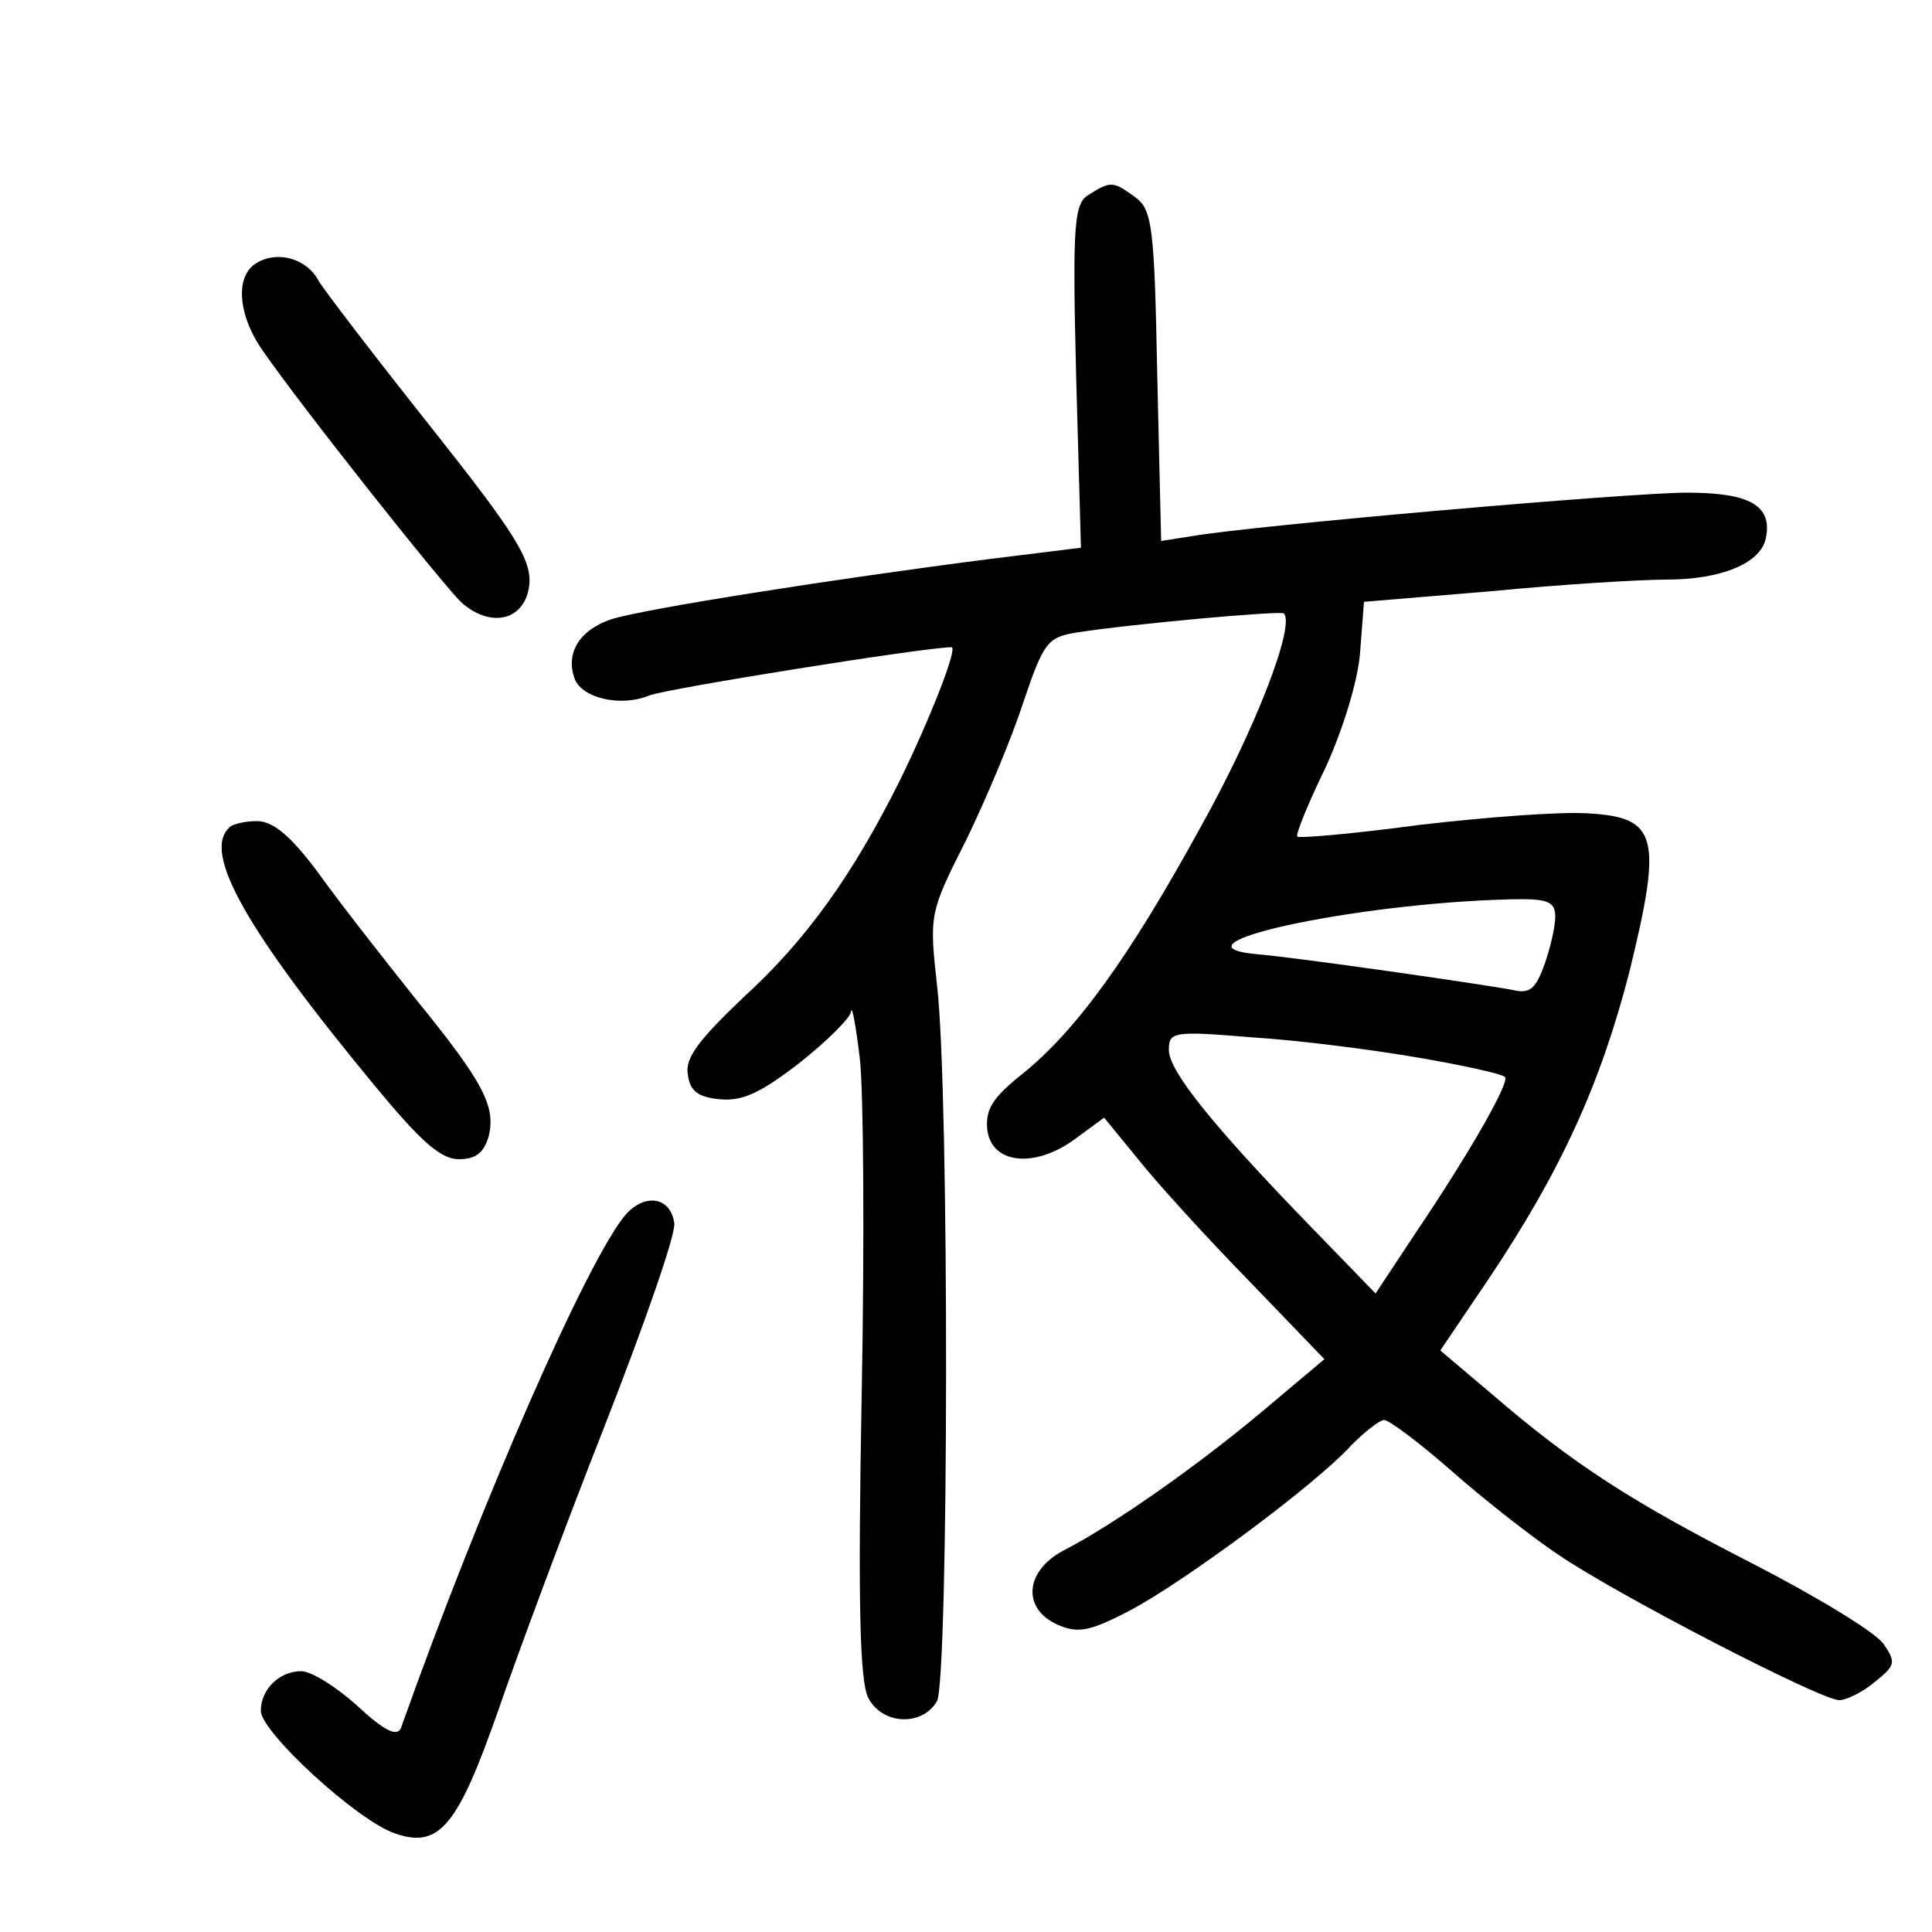 <?xml version="1.0"?>
<svg xmlns="http://www.w3.org/2000/svg" height="200pt" preserveAspectRatio="xMidYMid meet" viewBox="0 0 200 200" width="200pt">
  <g transform="matrix(.1 0 0 -.1 0 200)">
    <path d="m1128 1799c-16-9-18-26-14-188l5-178-97-12c-156-20-354-51-389-62-33-11-48-35-38-62 8-20 48-29 77-17 17 7 286 50 313 50 7 0-23-76-54-139-48-96-96-164-162-224-45-43-60-62-57-79 2-17 10-24 34-26 23-2 42 7 82 38 29 23 53 47 53 53 1 7 5-15 9-48s5-191 2-350c-4-215-2-296 7-313 15-28 56-29 71-3 12 24 13 632 0 741-8 73-8 75 30 150 20 41 47 105 59 142 21 62 25 68 54 73 57 9 212 23 216 20 12-12-29-119-86-221-74-135-129-211-185-256-30-24-38-36-36-57 4-36 49-41 91-10l30 22 36-44c19-24 71-81 114-125l78-81-63-53c-69-58-155-118-205-144-42-21-46-61-8-78 21-9 33-7 75 15 55 29 192 130 229 171 14 14 29 26 34 26s37-24 70-53c34-30 84-69 111-87 62-42 271-150 290-150 7 0 24 8 37 19 21 17 22 20 9 39-8 12-69 49-135 83-125 64-185 102-272 177l-52 44 50 74c75 112 116 202 146 319 34 139 29 159-43 163-28 2-107-4-175-12-67-9-124-14-126-12s11 34 29 71c18 39 34 91 36 120l4 52 132 11c72 7 154 12 181 12 57 0 98 17 103 43 7 34-17 47-82 47-59 0-449-34-512-45l-32-5-4 171c-3 154-5 172-23 185-22 16-25 17-47 3zm482-748c0-10-5-32-11-49-9-25-15-31-32-27-31 6-226 34-264 37-103 9 98 53 260 57 39 1 47-2 47-18zm-141-146c47-8 87-17 89-20 5-5-35-76-93-162l-41-62-65 67c-102 105-149 163-149 185 0 19 4 20 88 13 48-3 125-13 171-21z"/>
    <path d="m266 1728c-23-13-20-54 6-91 40-58 186-242 206-261 31-27 66-18 70 19 2 26-14 52-102 163-58 73-110 141-116 151-12 23-42 32-64 19z"/>
    <path d="m237 1143c-27-26 17-105 151-267 47-57 68-76 87-76 18 0 26 7 31 24 7 31-5 55-75 141-31 39-76 96-99 128-30 41-49 57-66 57-12 0-26-3-29-7z"/>
    <path d="m648 743c-39-45-150-298-233-532-4-9-17-3-45 23-22 20-48 36-58 36-23 0-42-19-42-41s100-114 139-127c46-16 65 8 107 128 20 58 69 190 110 294 41 105 74 199 72 210-4 27-30 31-50 9z"/>
  </g>
</svg>
